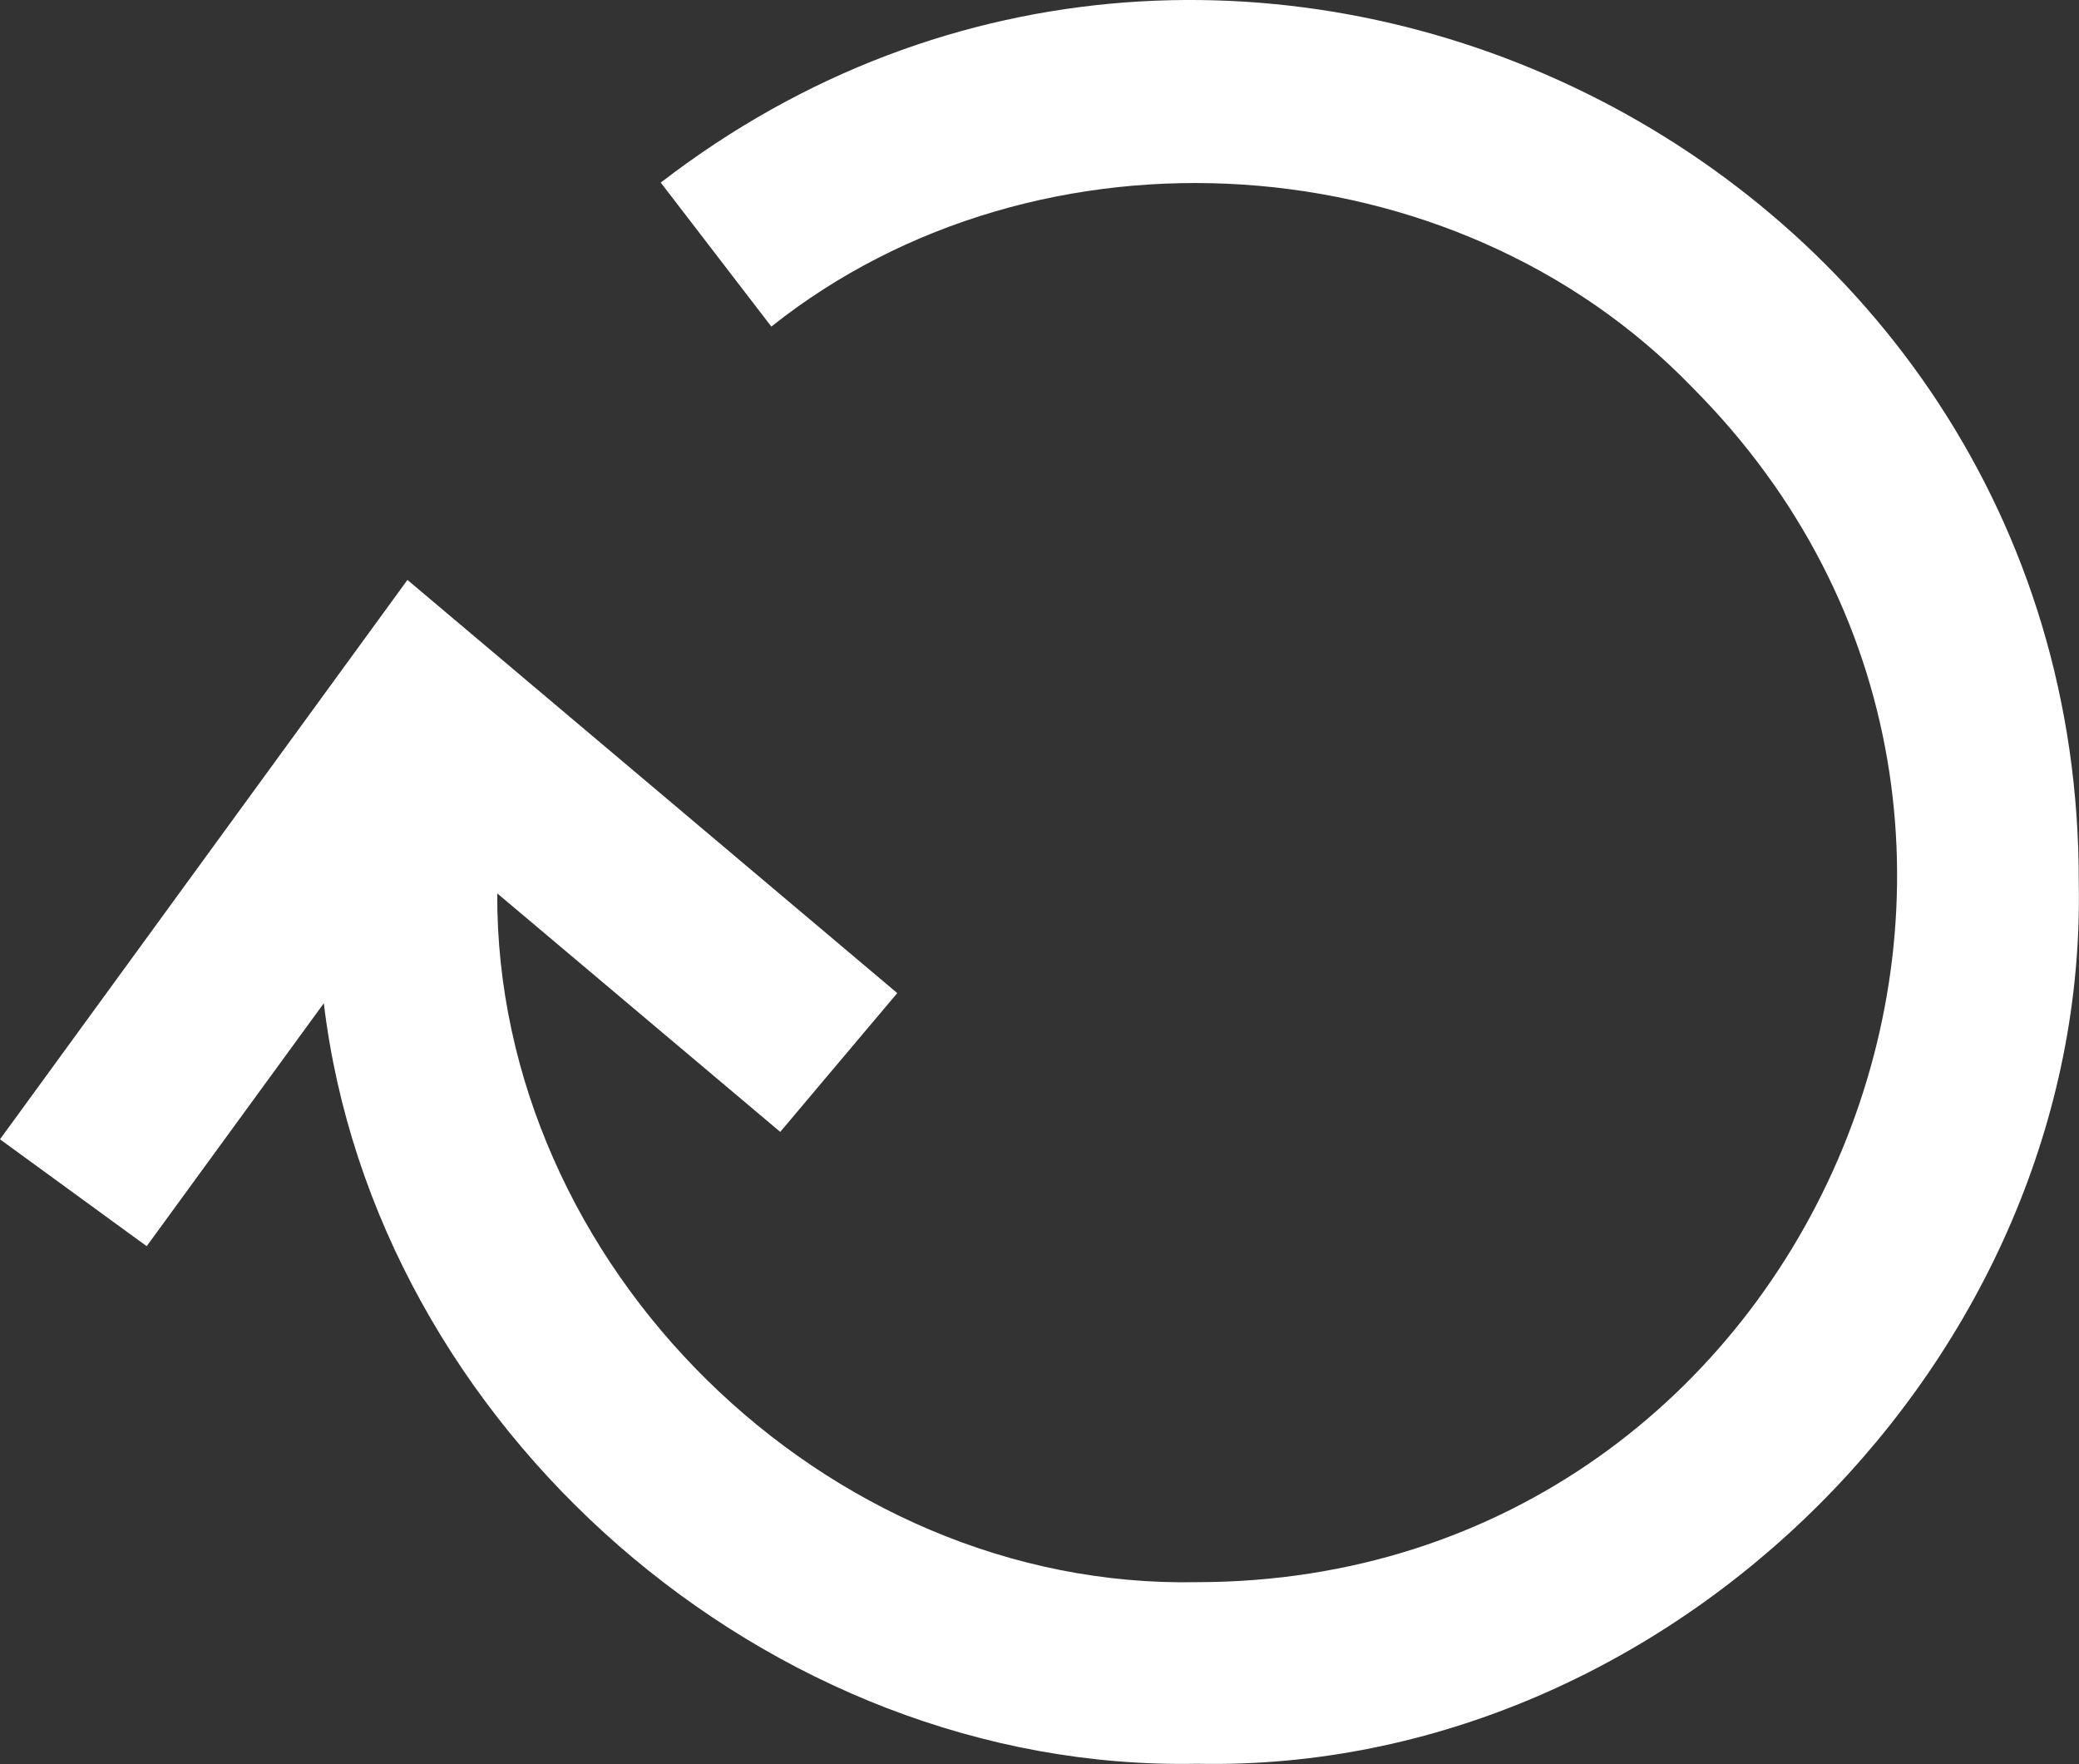 <svg xmlns="http://www.w3.org/2000/svg" viewBox="0 0 840.4 713"><rect x="0" y="0" width="840.4" height="713" fill="#333333" stroke="none"/><defs><style>.a{fill:#fff;}</style></defs><path class="a" d="M840.3,356.6c3.9,191.5-164.8,360.3-356.4,356.3-173.3,3.4-332.5-136-353-307.4L59.3,503.7,0,460.5,164.7,234.4l198,167-47.3,56.1L201,361.1c-.7,150.3,132.6,281.5,282.9,278.4,251.2-.2,377.5-305.2,200.1-483C587.8,56.9,420.1,45.9,311.8,132L267.1,73.8C499.9-105.6,841,62.7,840.3,356.6Z"/></svg>